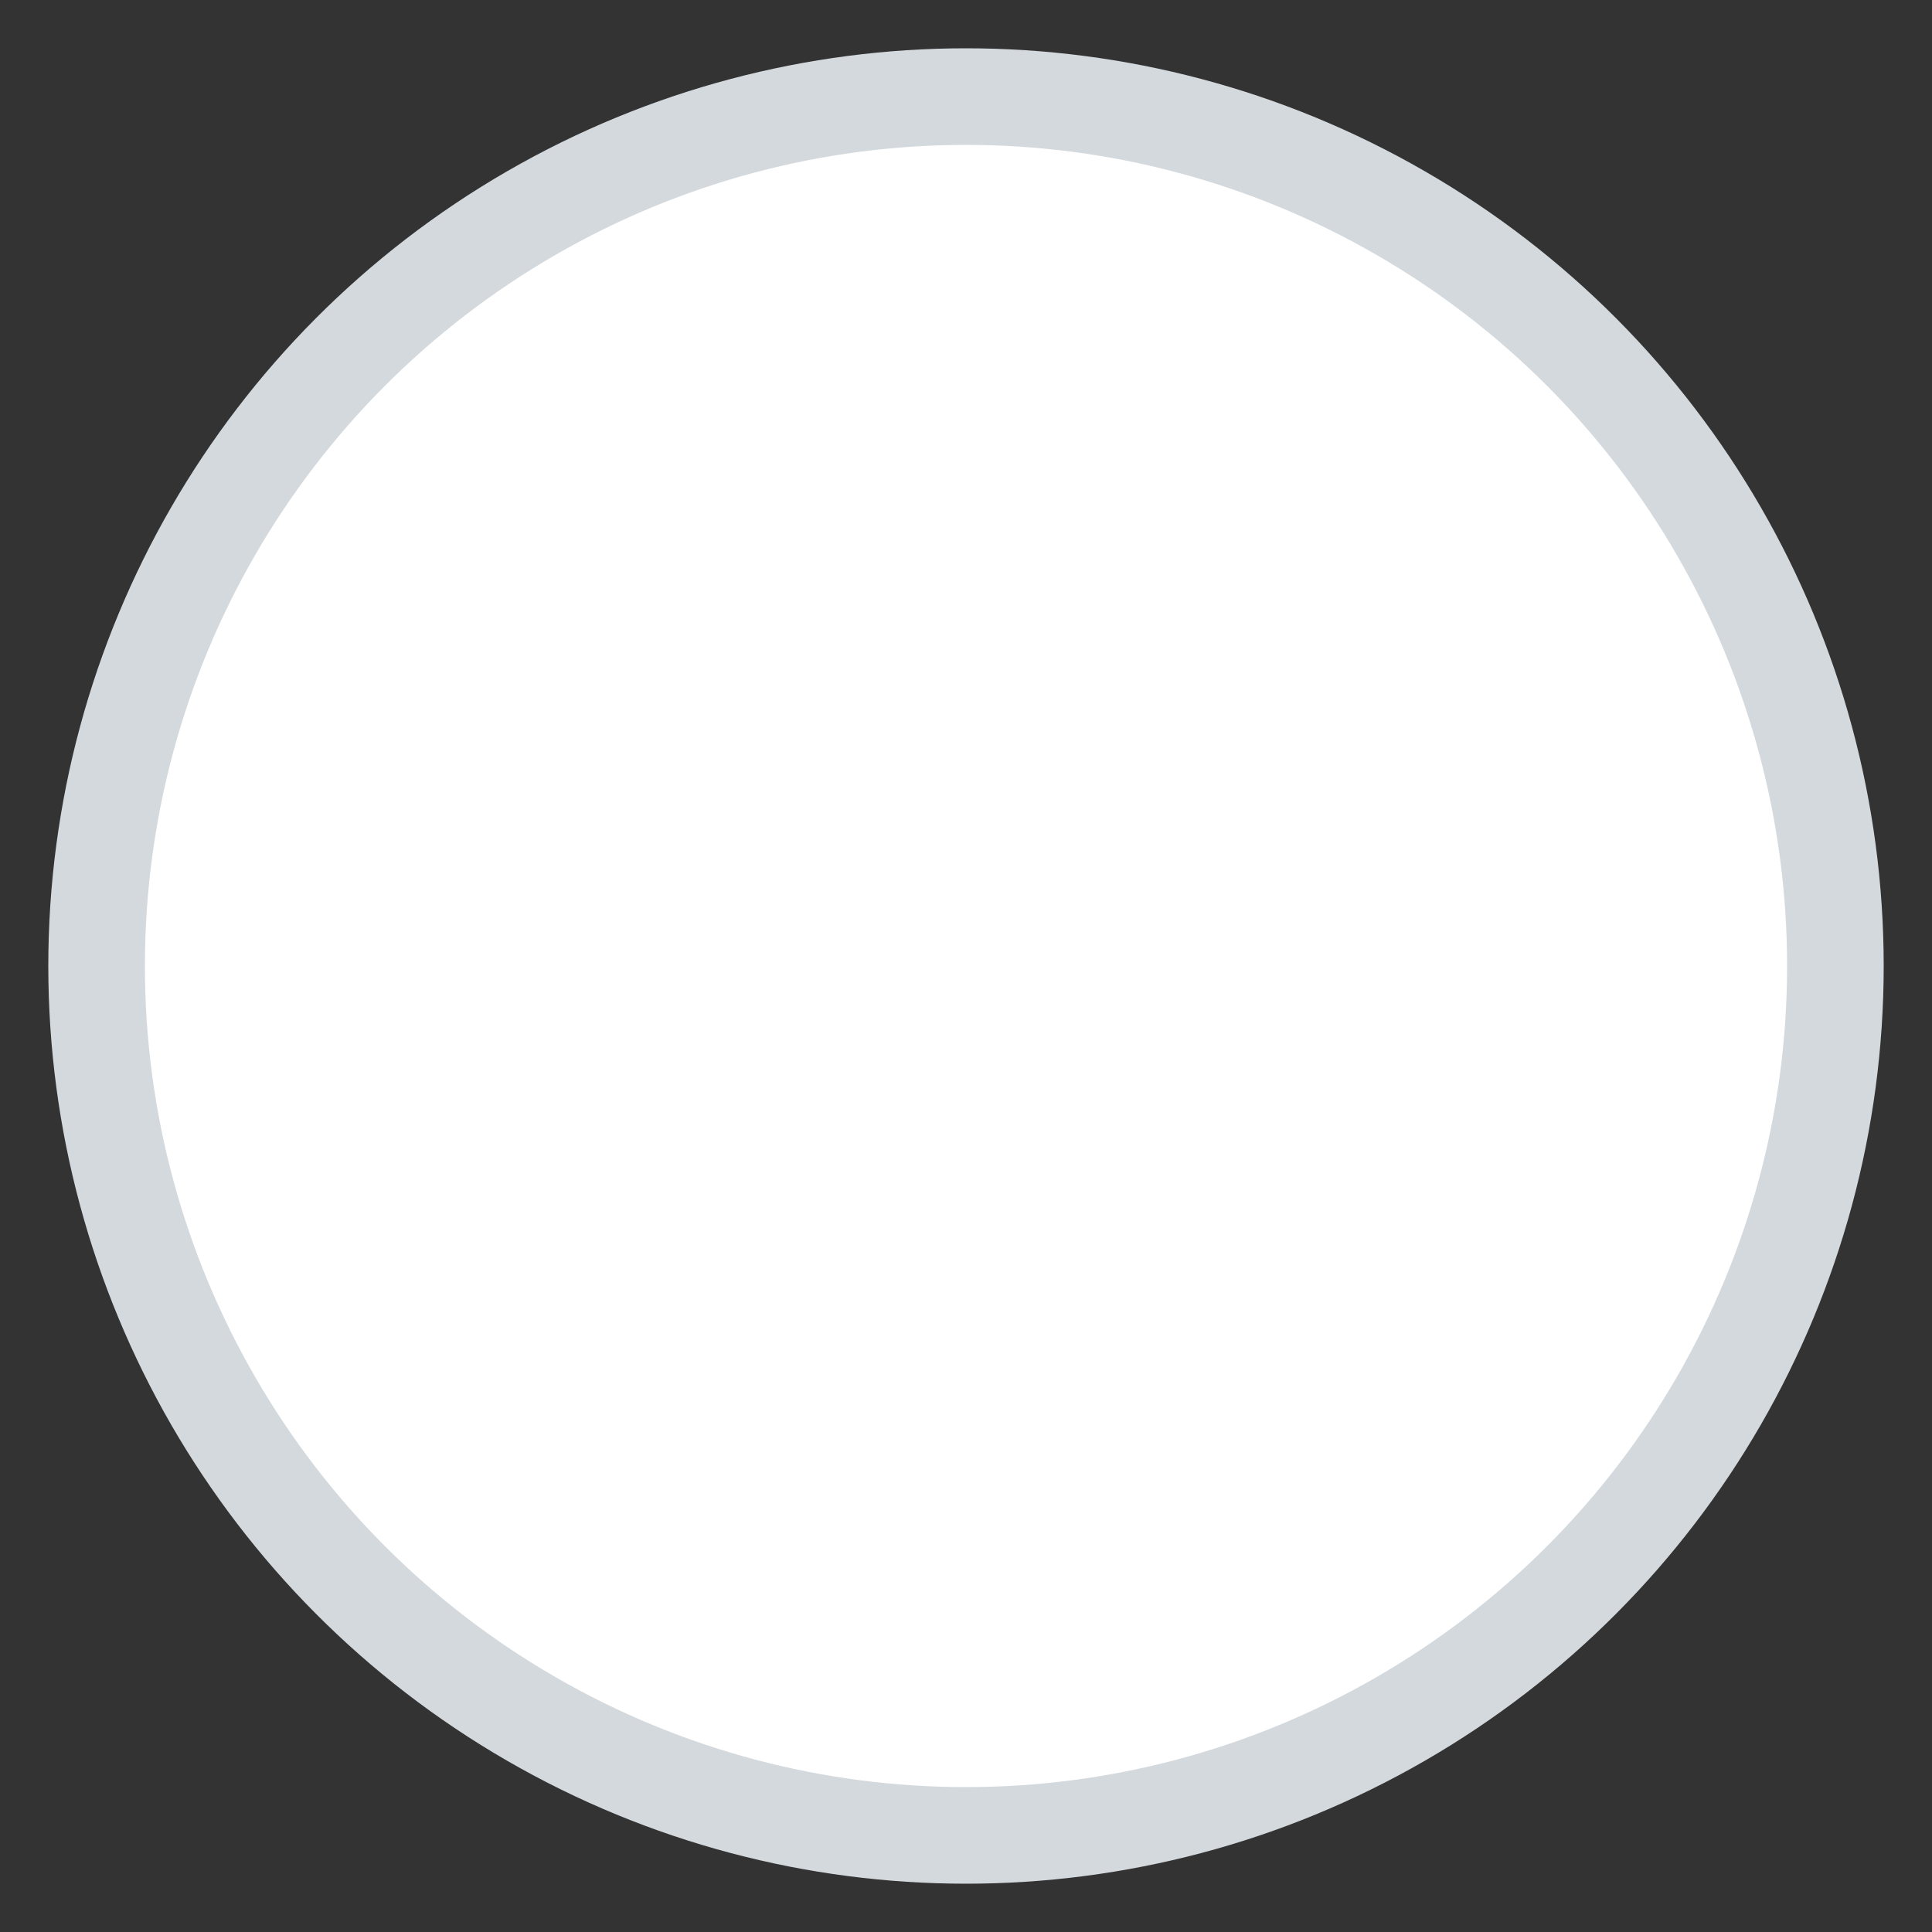 <svg xmlns="http://www.w3.org/2000/svg" width="20" height="20" viewBox="0 0 20 20">
    <rect x="0" y="0" width="20" height="20" fill="#333333" stroke="none"/>
    <circle cx="9" cy="9" r="9" fill="#FFF" fill-rule="evenodd" stroke="#D4D9DD" transform="translate(1 1)"/>
</svg>
